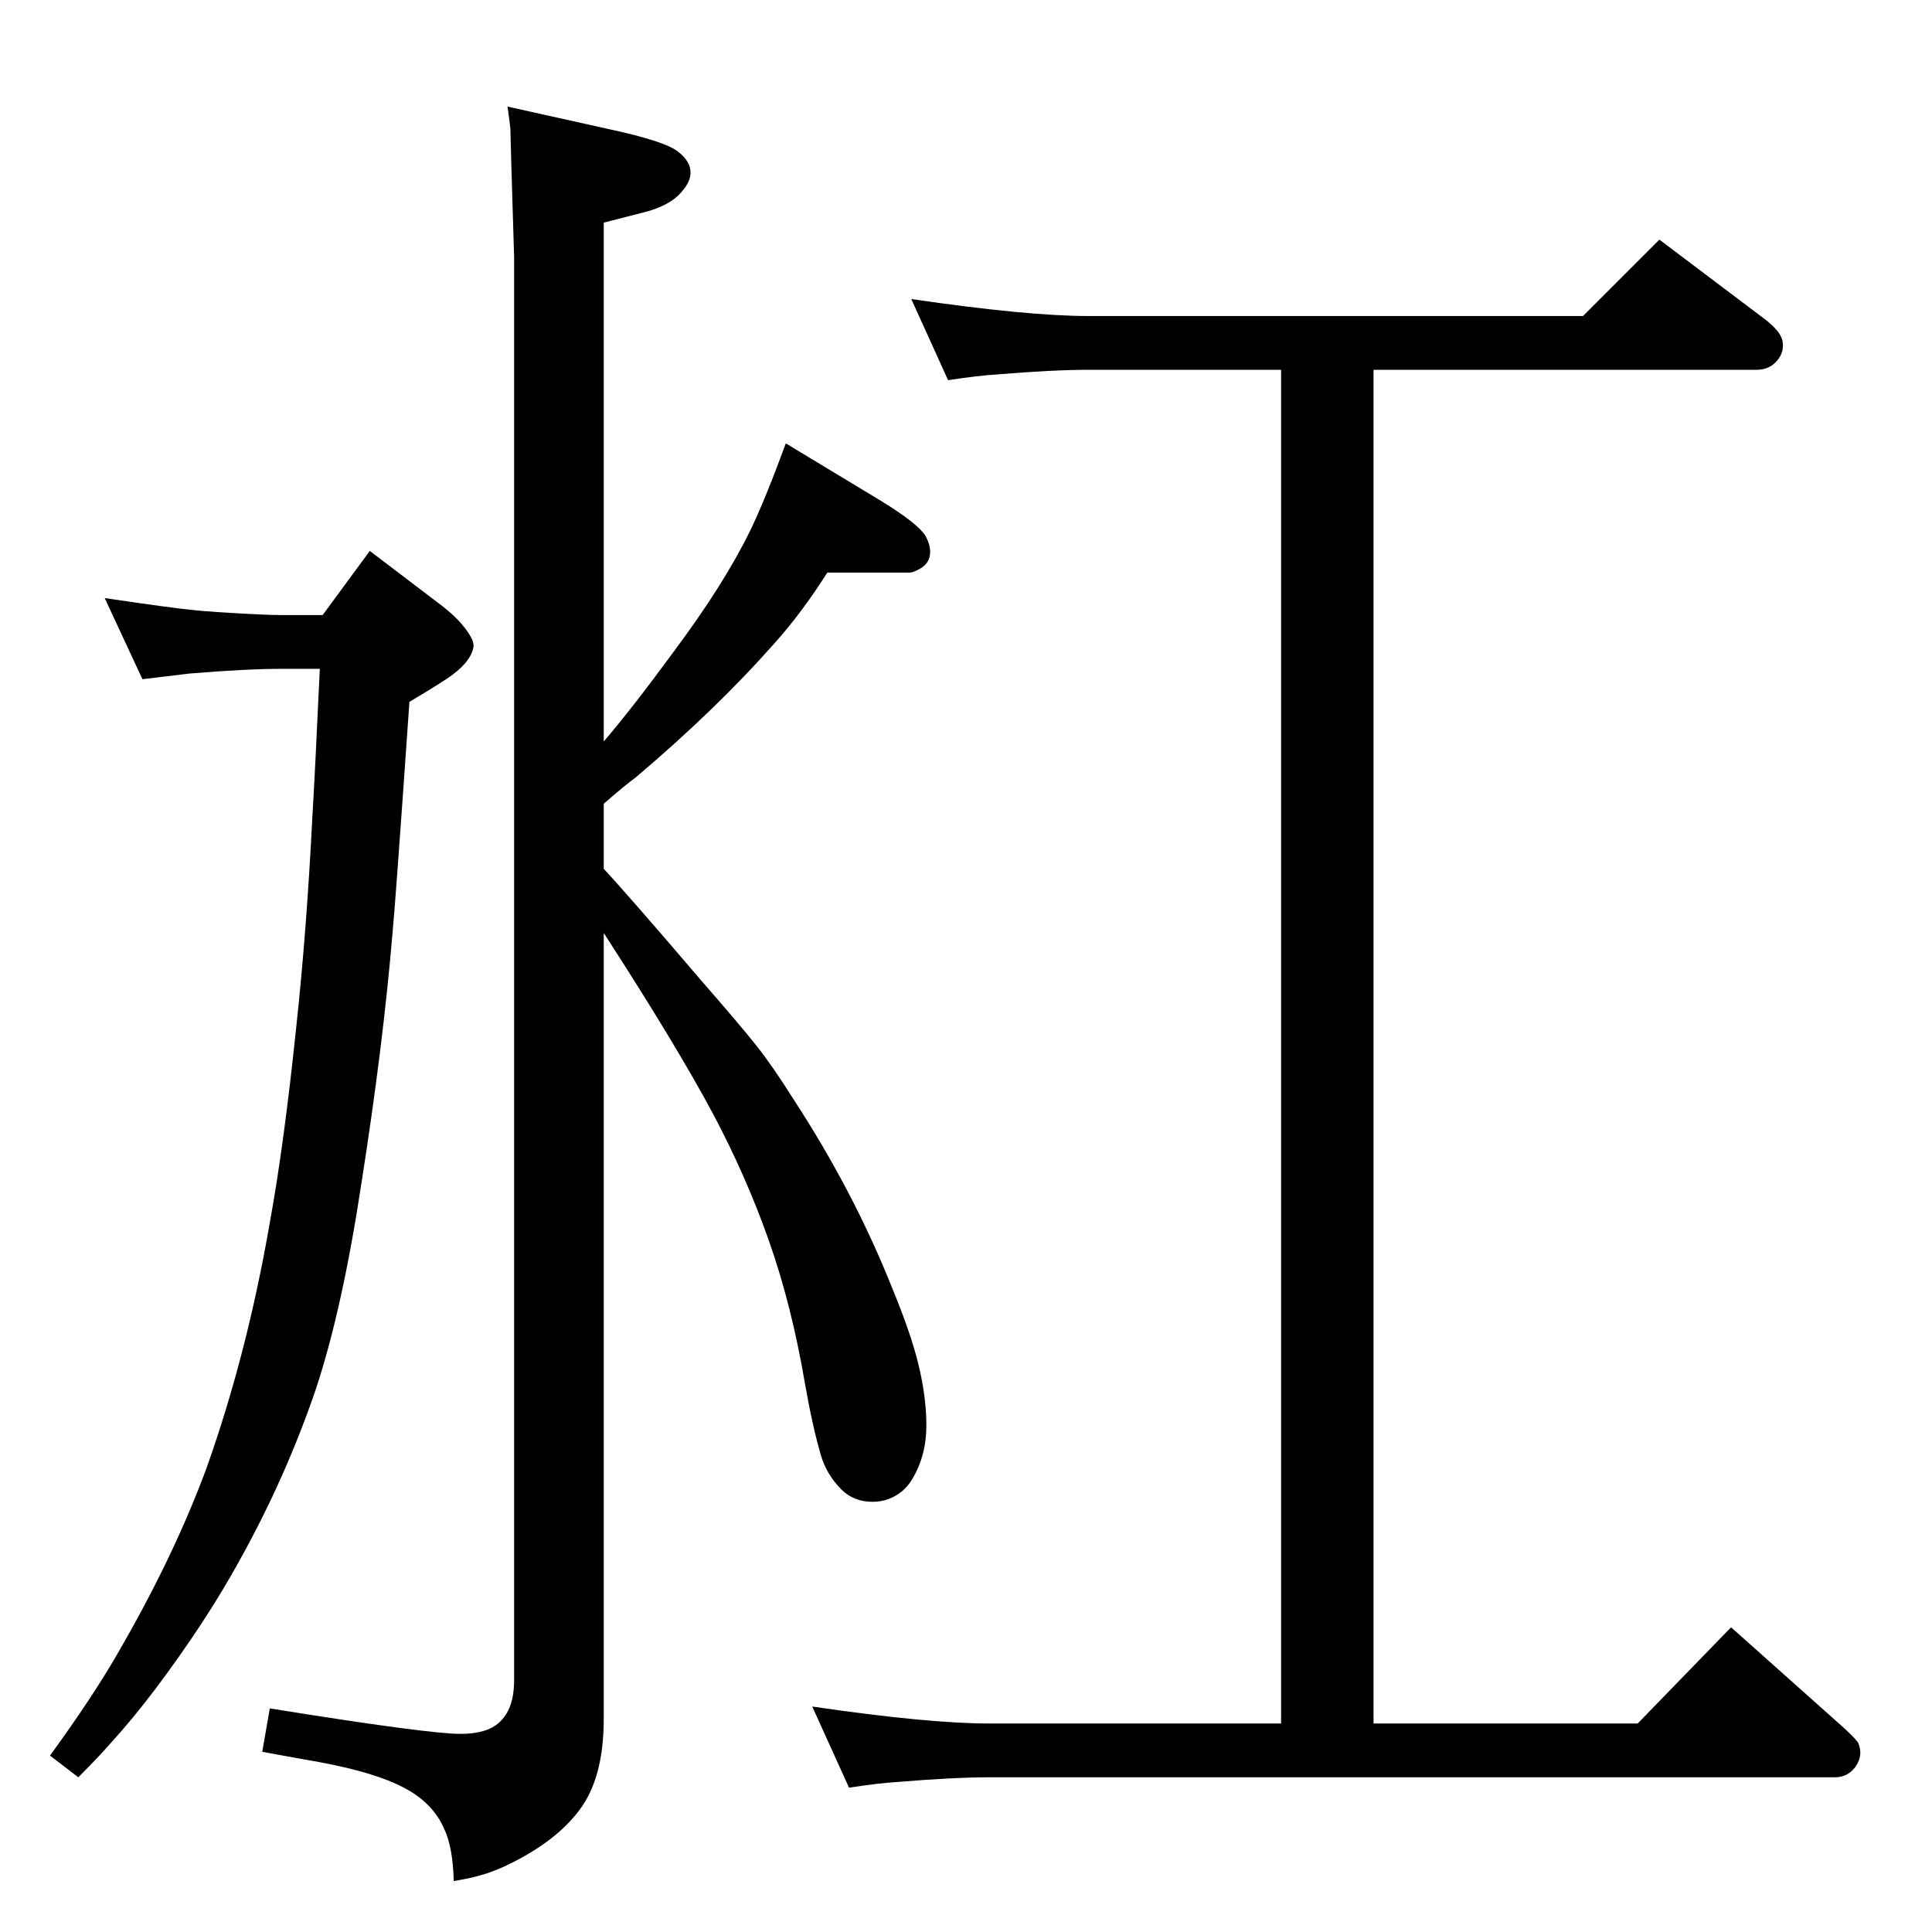 <?xml version="1.0" standalone="no"?>
<!DOCTYPE svg PUBLIC "-//W3C//DTD SVG 1.1//EN" "http://www.w3.org/Graphics/SVG/1.1/DTD/svg11.dtd" >
<svg xmlns="http://www.w3.org/2000/svg" xmlns:xlink="http://www.w3.org/1999/xlink" version="1.1" viewBox="0 -339 2048 2048">
  <g transform="matrix(1 0 0 -1 0 1709)">
   <path fill="currentColor"
d="M640 1262q30 35 74 95q53 71 81 128q16 33 38 93l101 -61q39 -24 47 -37q5 -9 5 -17q0 -12 -11 -18q-7 -4 -11 -4h-40h-47q-28 -44 -57 -76q-61 -69 -146 -141q-11 -8 -34 -28v-69q27 -29 103 -118q41 -47 58.5 -69t39.5 -57q64 -98 105 -201q19 -46 27 -78q9 -36 9 -67
q0 -32 -15 -57q-9 -15 -25 -21q-8 -3 -17 -3q-20 0 -33 13q-16 16 -22 37q-9 31 -17 77q-14 82 -38 150t-59 134q-39 73 -116 192v-833q0 -63 -26 -97q-24 -32 -72 -56q-18 -9 -33 -13q-10 -3 -28 -6q-1 36 -10 55q-12 28 -43 44q-30 16 -89 27q-23 4 -61 11l8 46
q168 -27 202 -27q28 0 41 12q16 14 16 45v1508q-4 130 -4 137q-1 9 -3 23l108 -24q60 -13 73 -24q13 -10 13 -22q0 -10 -10 -21q-12 -14 -39 -21l-43 -11v-550zM151 1328l-40 86q75 -11 88 -12q15 -2 51 -4q34 -2 49 -2h43l50 68l71 -54q26 -19 36 -37q3 -5 3 -10
q-2 -15 -22 -30q-9 -7 -46 -29q-15 -216 -18 -246q-10 -119 -33 -265q-20 -132 -48 -217q-32 -94 -81 -182q-35 -64 -89 -136q-25 -33 -47 -57q-12 -14 -35 -37l-30 23q48 66 75 114q57 99 91 191q43 121 67 260q15 82 28 207q11 102 17 221q3 50 8 159h-40q-38 0 -98 -5
q-17 -2 -50 -6zM1358 221v1435h-204q-38 0 -98 -5q-18 -1 -51 -6l-39 86q123 -18 188 -18h524l81 81l114 -86q12 -10 15 -17q2 -4 2 -9q0 -9 -6 -16q-8 -10 -22 -10h-406v-1435h280l99 102l120 -107q13 -12 15 -16q2 -5 2 -10q0 -8 -6 -16q-8 -10 -21 -10h-896q-38 0 -98 -5
q-18 -1 -51 -6l-39 86q123 -18 188 -18h309z" />
  </g>

</svg>
